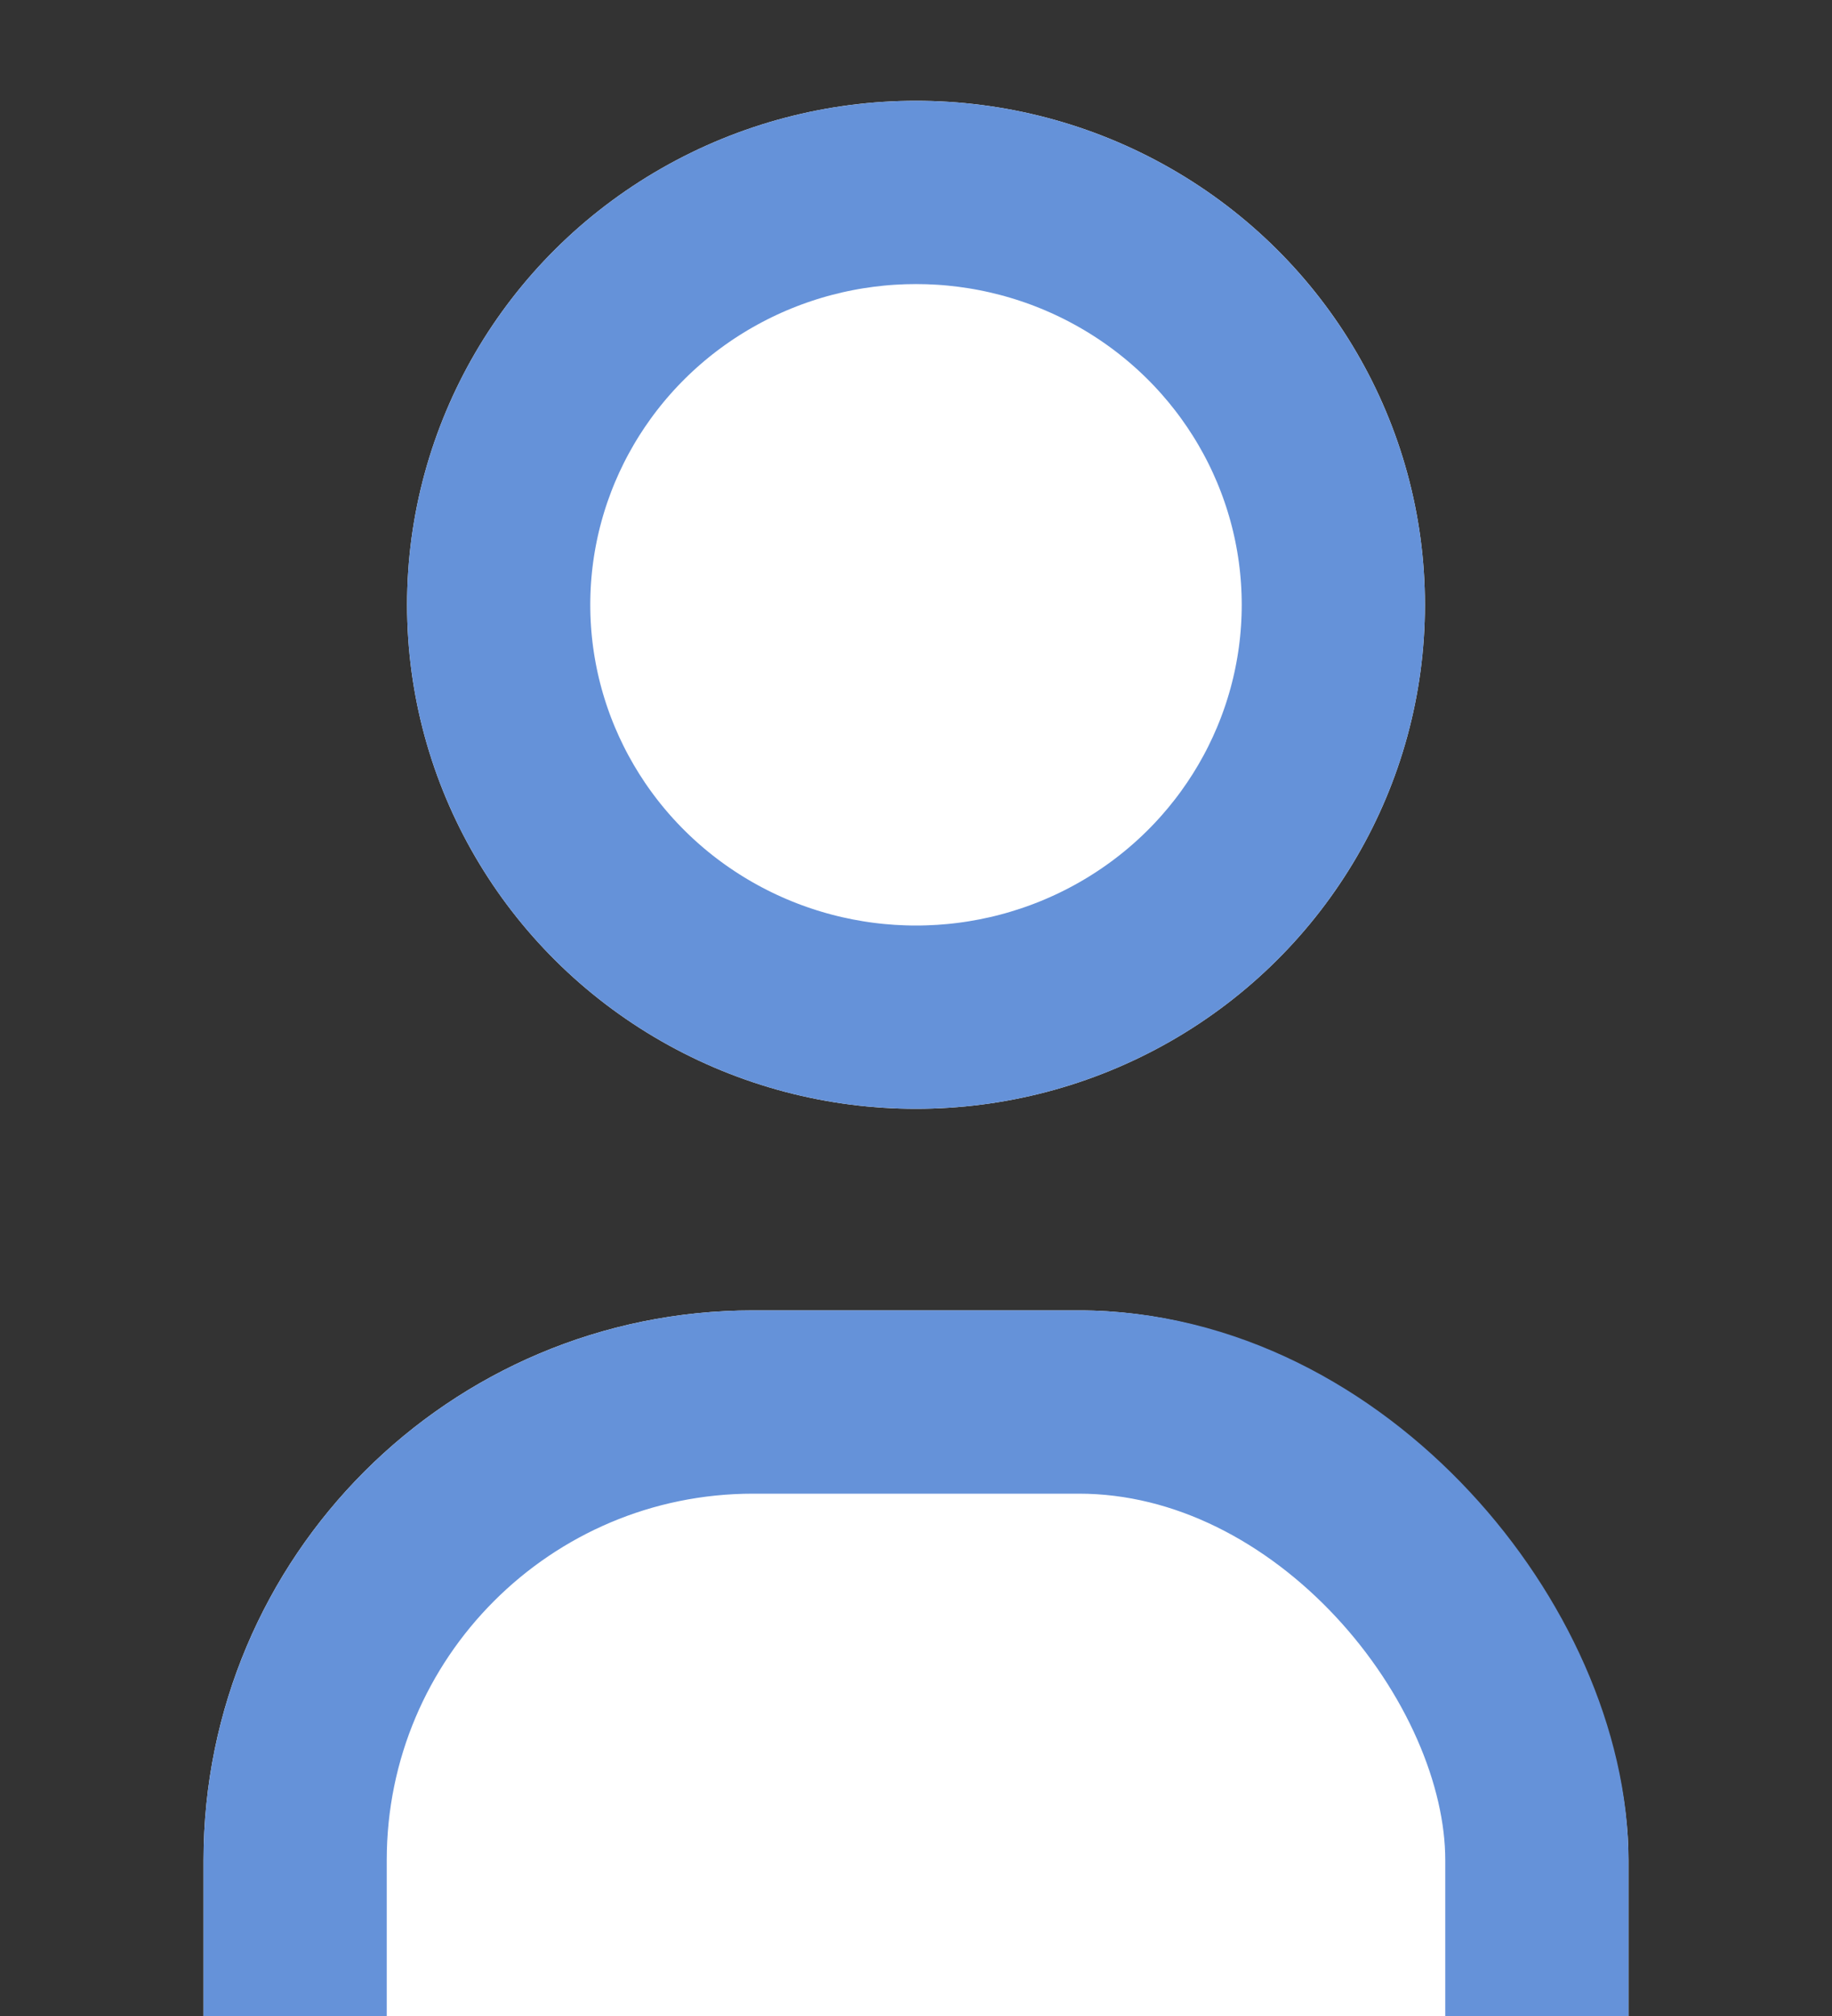 <svg xmlns="http://www.w3.org/2000/svg" xmlns:xlink="http://www.w3.org/1999/xlink" width="10" height="11" viewBox="0 0 10 11">
  <rect x="0" y="0" width="10" height="11" fill="#333333" stroke="none"/>
  <defs>
    <clipPath id="clip-path">
      <rect id="imageMask" width="10" height="11" transform="translate(124 5957)" fill="none"/>
    </clipPath>
  </defs>
  <g id="グループ_56" data-name="グループ 56" transform="translate(-124 -5957)" clip-path="url(#clip-path)">
    <g id="グループ_56-2" data-name="グループ 56" transform="translate(125.111 5957.55)">
      <g id="長方形_1048" data-name="長方形 1048" transform="translate(0 6.6)" fill="#fff" stroke="#6592d9" stroke-linejoin="round" stroke-width="1">
        <rect width="7.778" height="9.9" rx="3" stroke="none"/>
        <rect x="0.5" y="0.5" width="6.778" height="8.9" rx="2.5" fill="none"/>
      </g>
      <g id="長方形_1048-2" data-name="長方形 1048" transform="translate(1.111)" fill="#fff" stroke="#6592d9" stroke-linejoin="round" stroke-width="1">
        <ellipse cx="2.778" cy="2.75" rx="2.778" ry="2.75" stroke="none"/>
        <ellipse cx="2.778" cy="2.75" rx="2.278" ry="2.25" fill="none"/>
      </g>
    </g>
  </g>
</svg>
